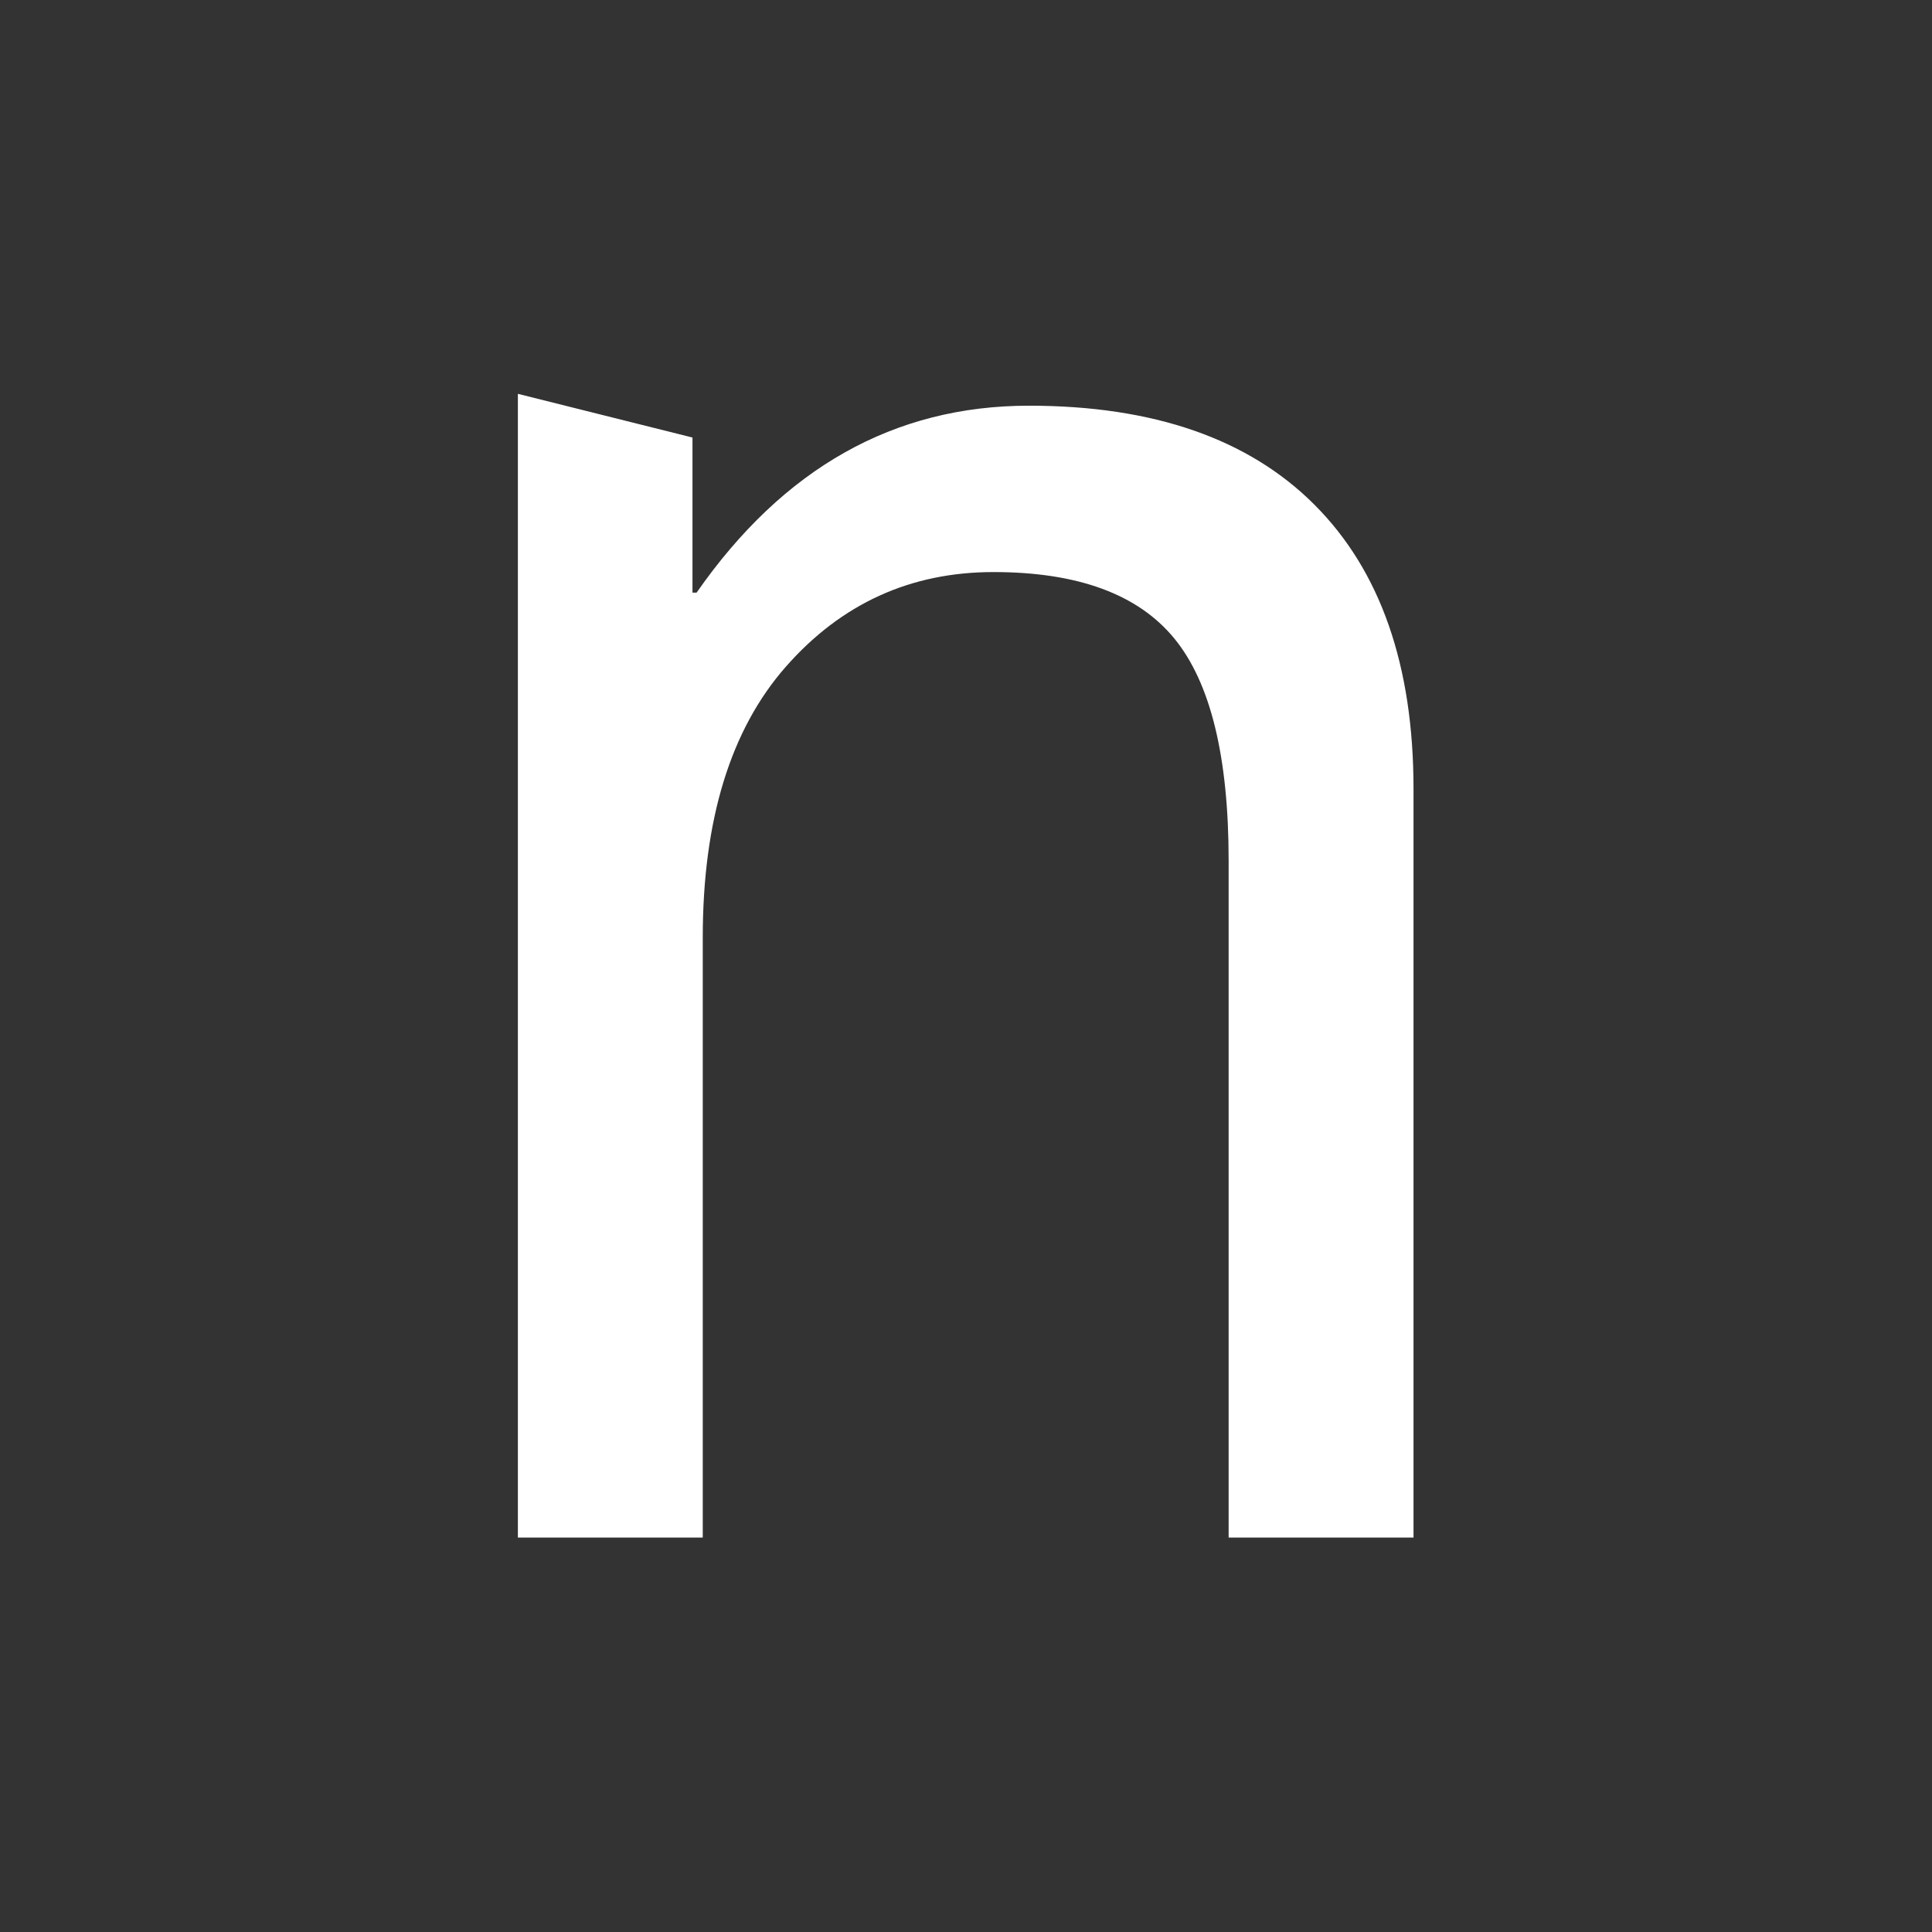 <?xml version="1.0"?>
<svg xmlns="http://www.w3.org/2000/svg" xmlns:xlink="http://www.w3.org/1999/xlink" version="1.1" id="Capa_1" x="0px" y="0px" width="512px" height="512px" viewBox="0 0 316.812 316.811" style="enable-background:new 0 0 316.812 316.811;" xml:space="preserve"><rect x="0" y="0" width="316.812" height="316.811" fill="#333333" stroke="none"/><g transform="matrix(0.592 0 0 0.592 64.58 64.58)"><g>
	<path d="M282.449,316.811h-51.211V129.319c0-28.827-5.024-49.358-15.085-61.597C206.105,55.49,189.413,49.37,166.09,49.37   c-22.952,0-42.108,8.73-57.468,26.179c-15.362,17.448-23.049,42.489-23.049,75.108v166.154H34.362V0l48.365,12.105v42.963h1.138   c24.054-34.52,54.734-51.781,92.048-51.781c34.472,0,60.846,9.149,79.122,27.452c18.275,18.306,27.414,44.526,27.414,78.667   V316.811z" data-original="#000000" class="active-path" data-old_color="#000000" fill="#FFFFFF"/>
</g></g> </svg>
